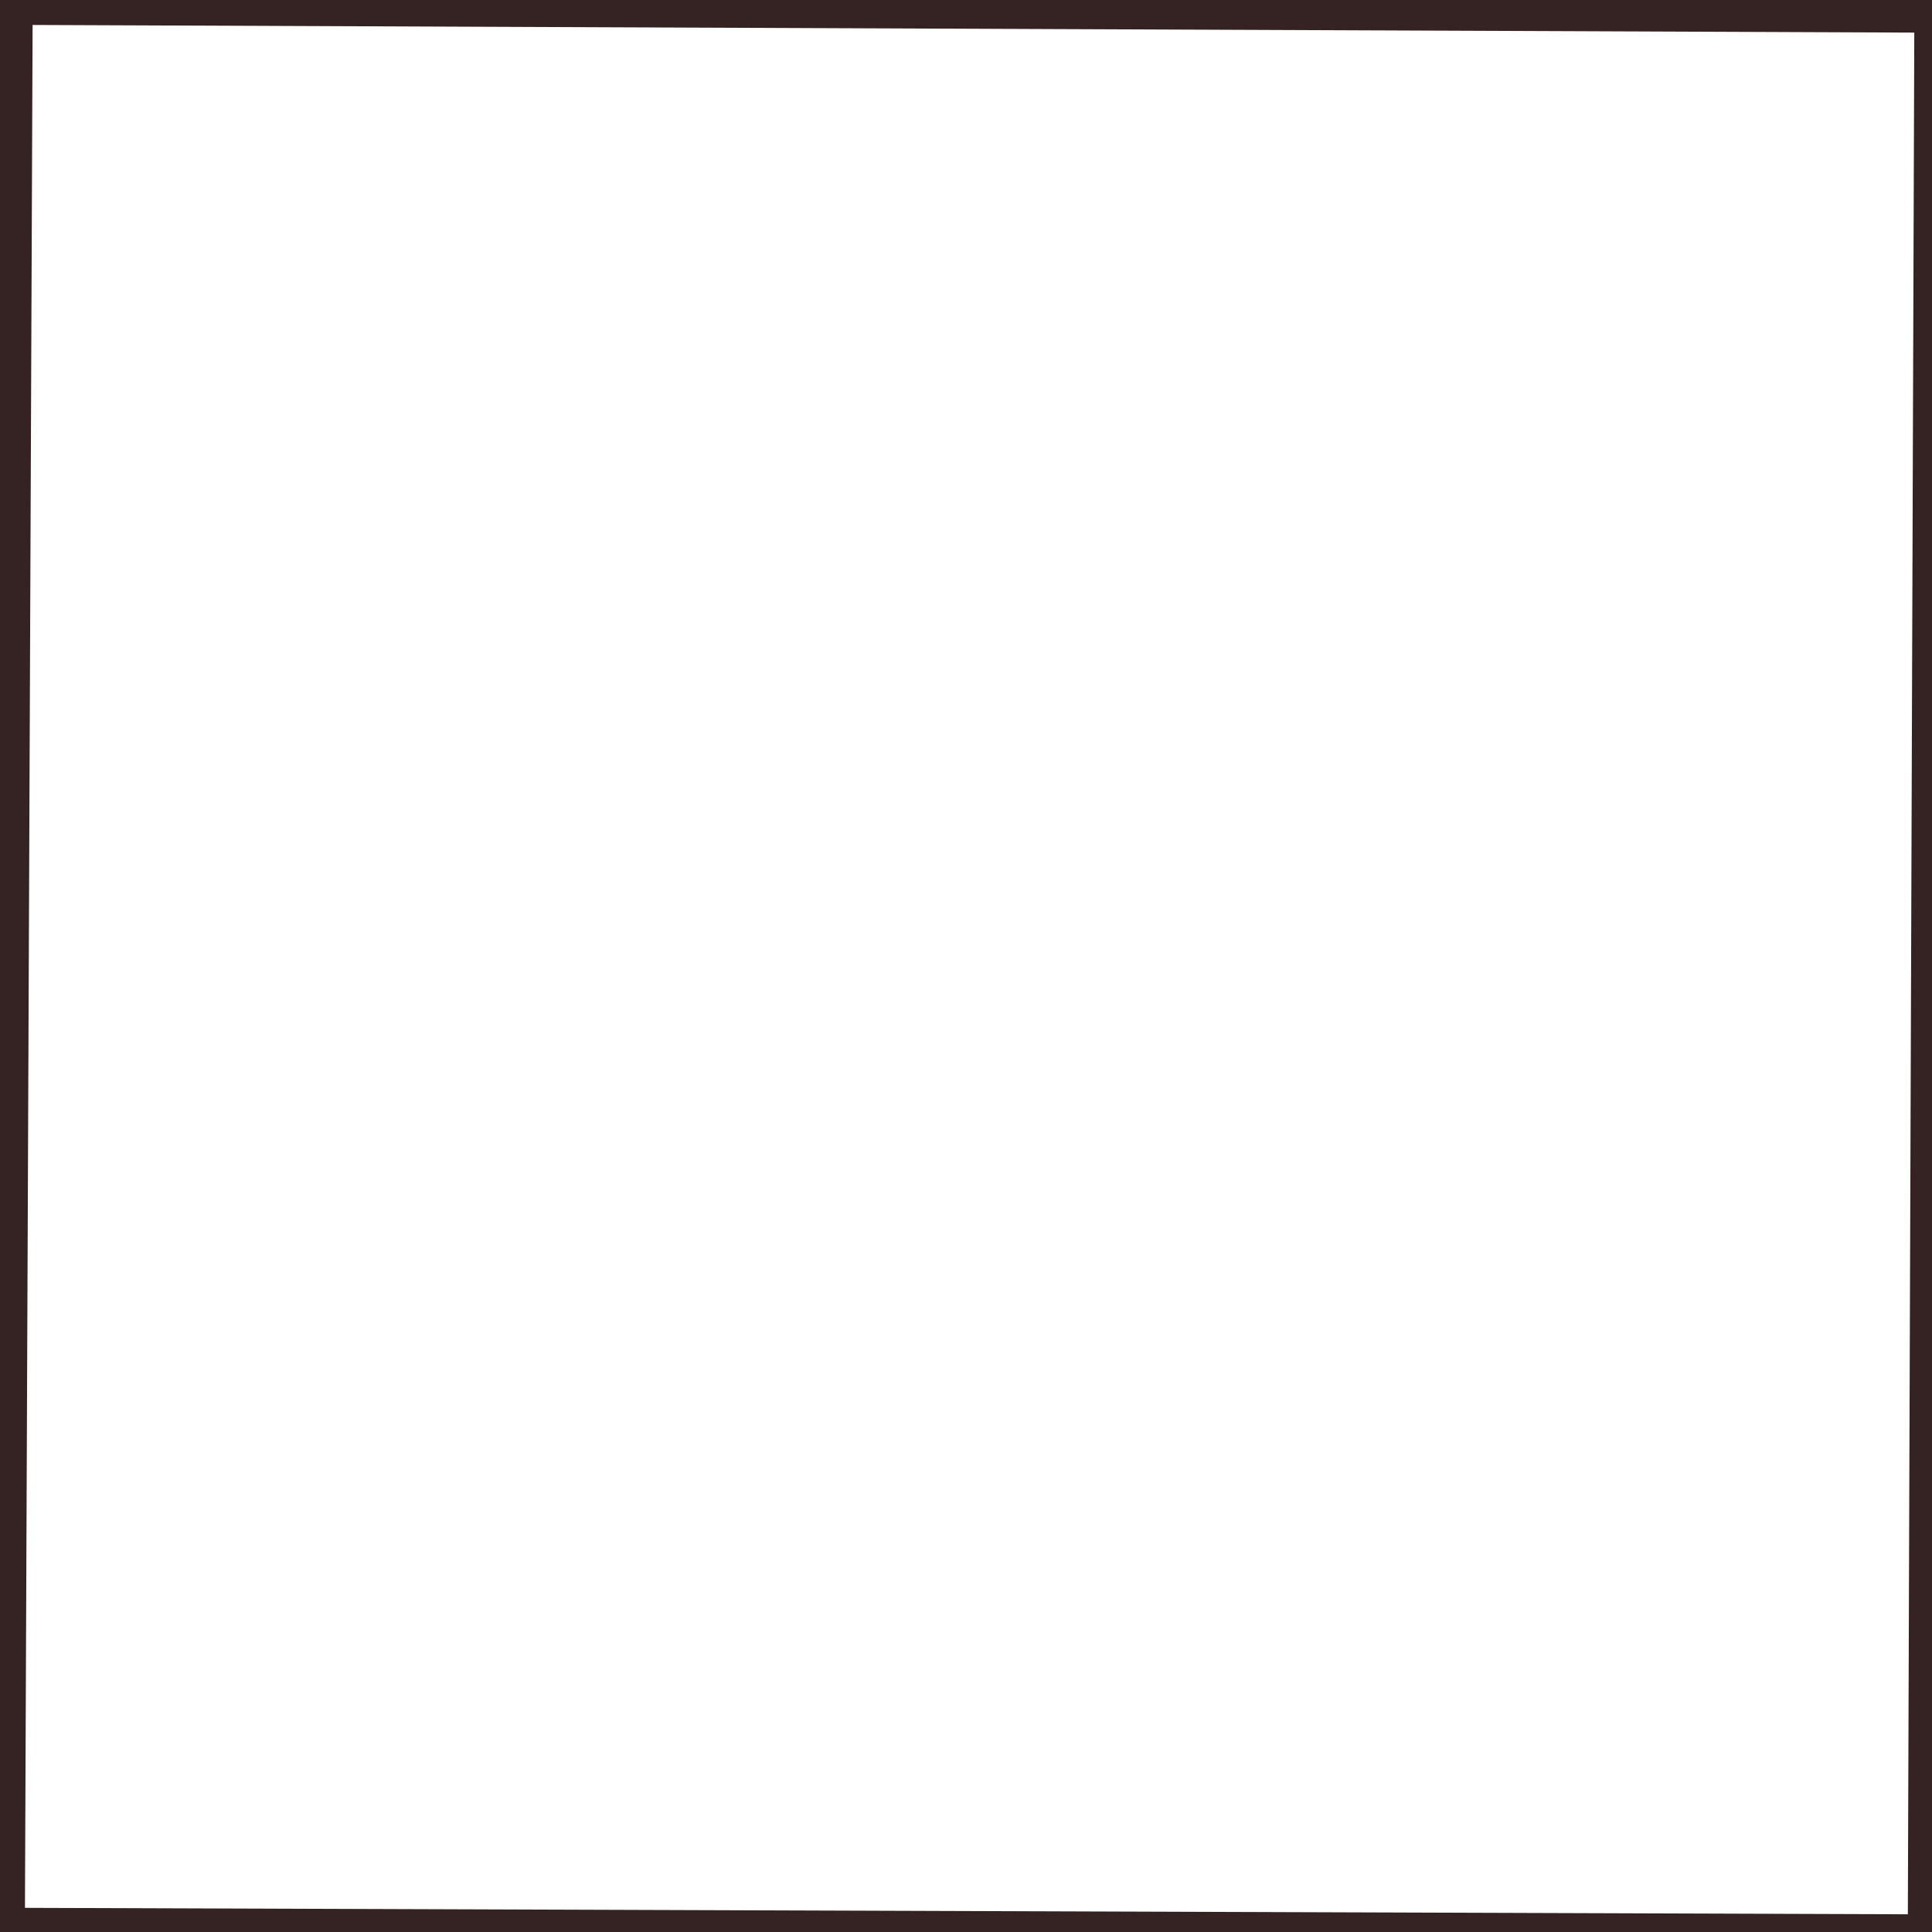 <?xml version="1.0" encoding="UTF-8" standalone="no"?>
<!DOCTYPE svg PUBLIC "-//W3C//DTD SVG 1.0//EN" "http://www.w3.org/TR/2001/REC-SVG-20010904/DTD/svg10.dtd">
<svg xmlns:svg="http://www.w3.org/2000/svg" xmlns="http://www.w3.org/2000/svg" version="1.1" width="100%" height="100%" viewBox="0 0 48 48" id="svg2383">
<defs id="defs2385"/>
<path d="M 0,0 L 0,48 L 48,48 L 48,0 L 0,0 z M 0.81,0.62 L 47.56,0.81 L 47.40,47.56 L 0.62,47.40 L 0.81,0.62 z" id="r3681" style="opacity:1;fill:#352222;fill-opacity:1;fill-rule:evenodd;stroke:none;marker:none;visibility:visible;display:inline;overflow:visible;enable-background:accumulate"/>
</svg>
